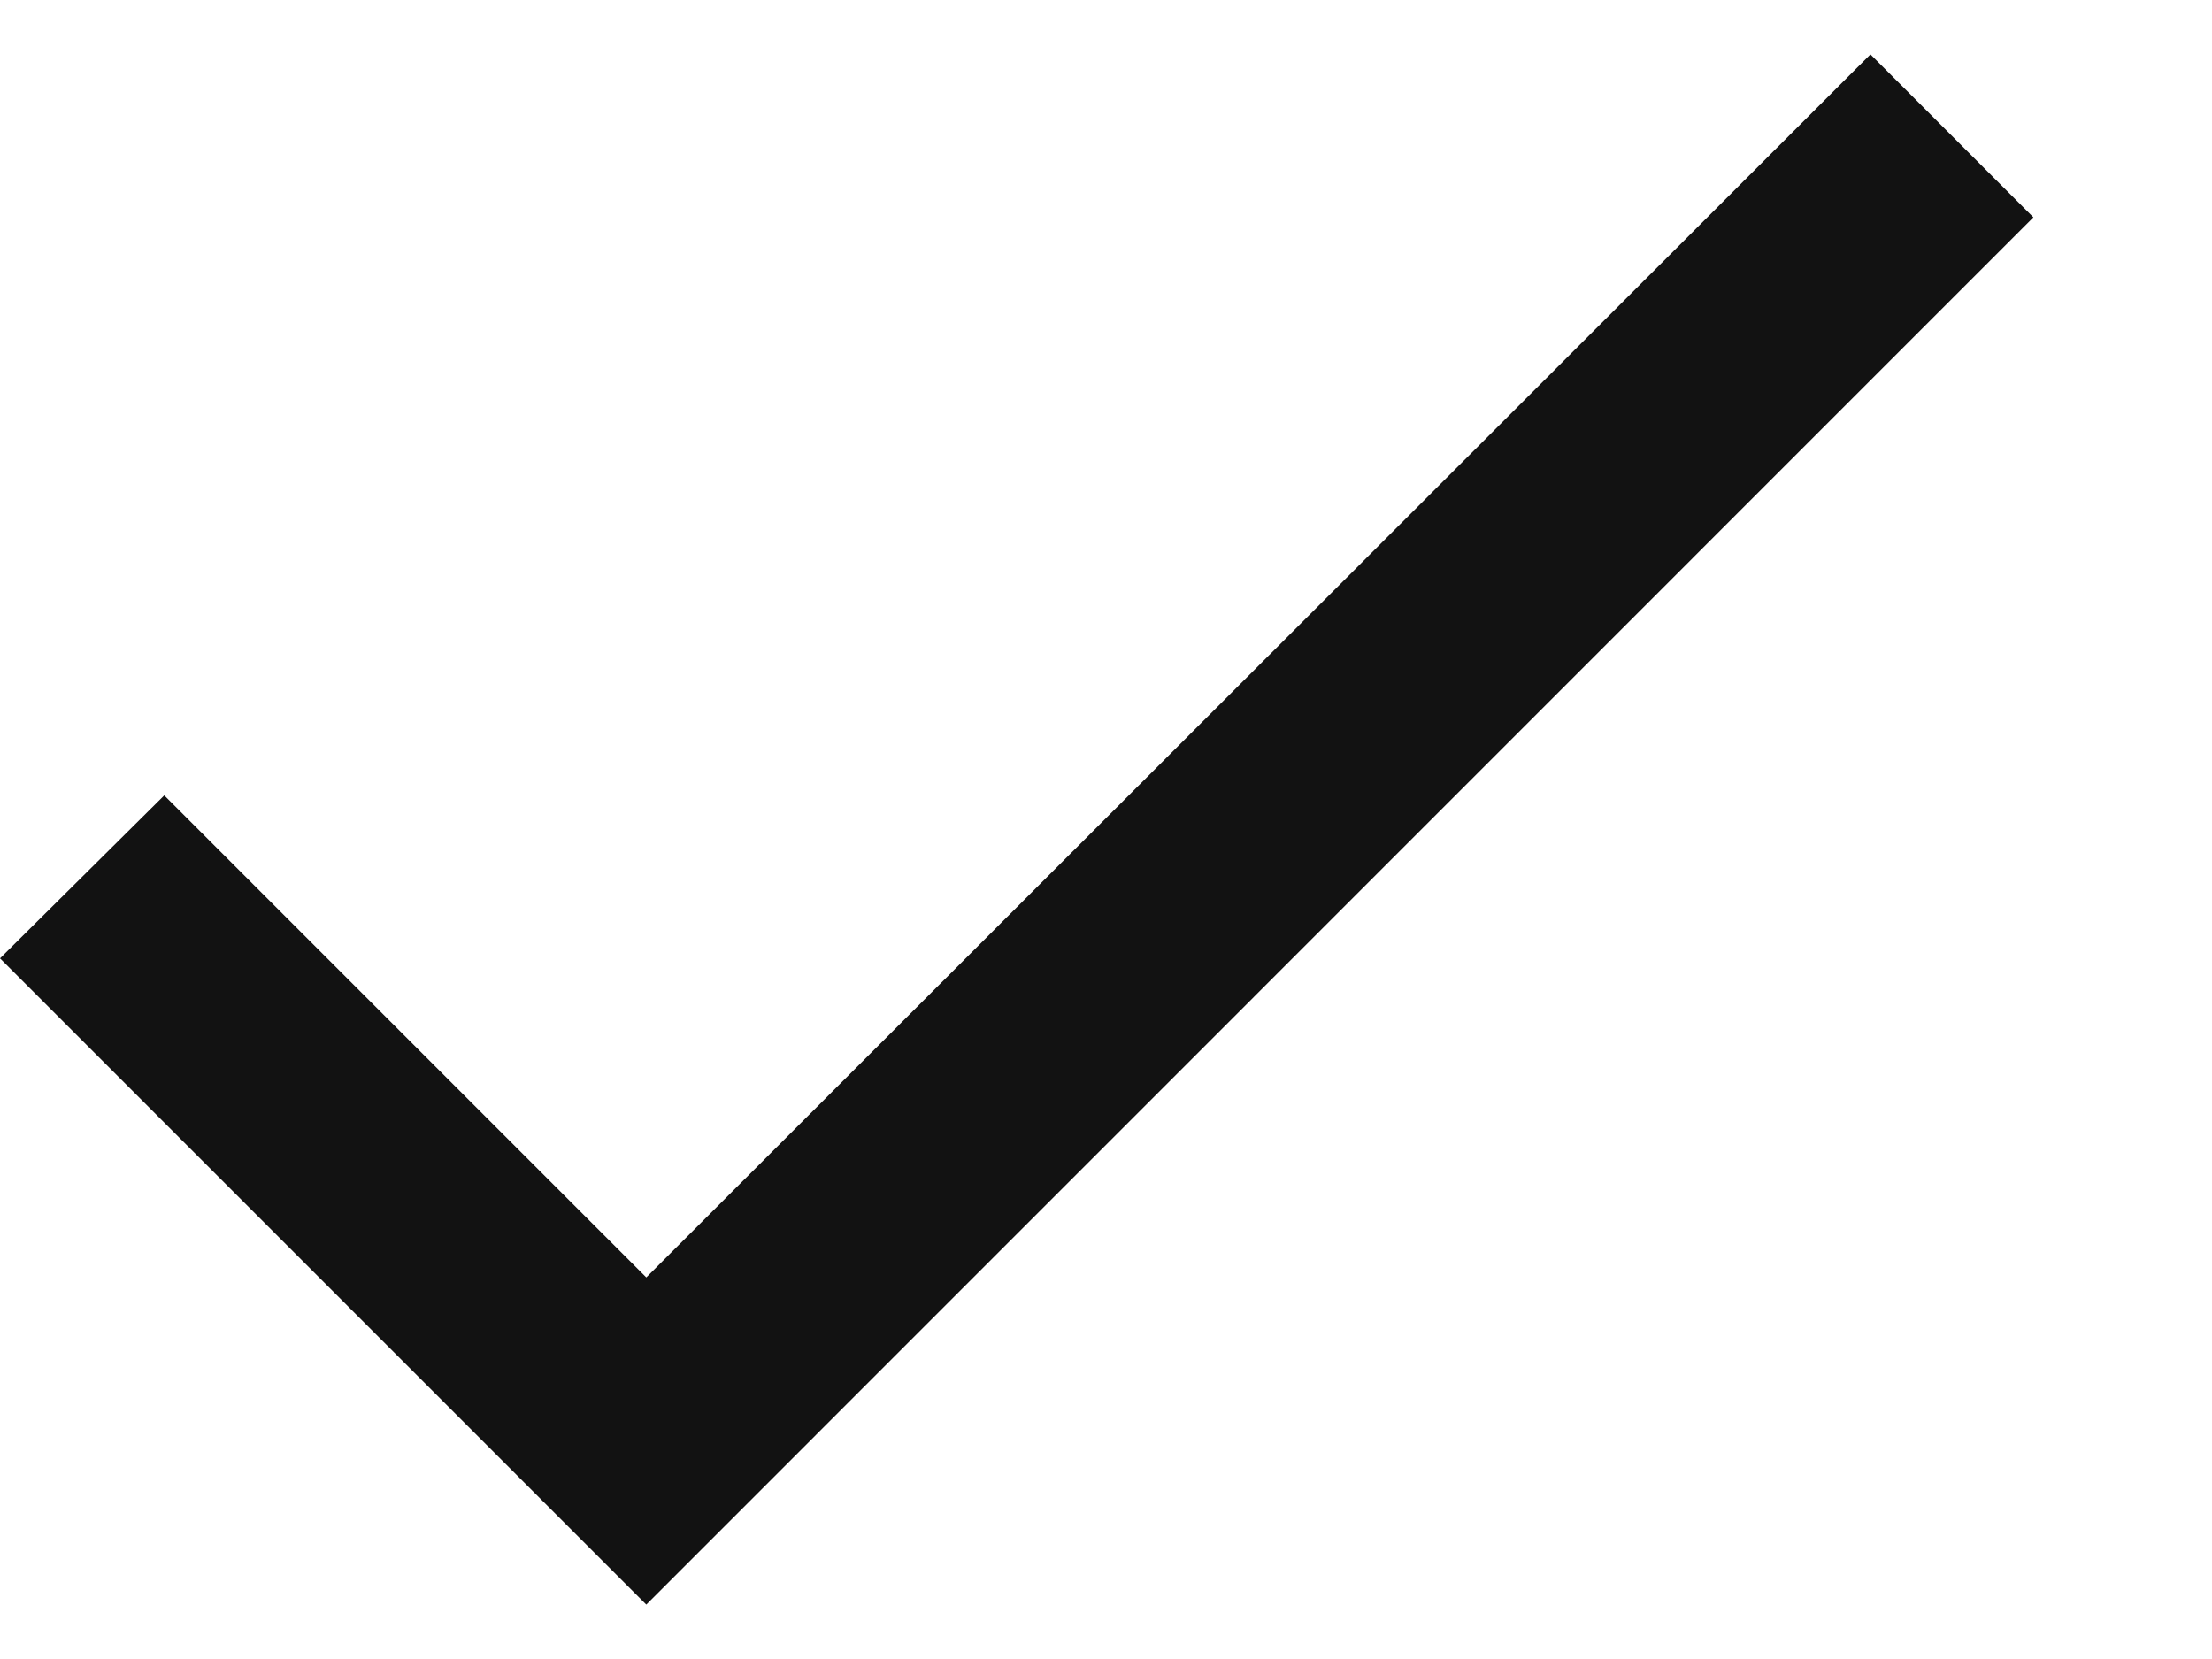 <svg width="12" height="9" viewBox="0 0 12 9" fill="none" xmlns="http://www.w3.org/2000/svg">
<g clip-path="url(#clip0_351_71)">
<path d="M3.506 6.93L0.891 4.315L0 5.199L3.506 8.705L11.031 1.179L10.147 0.295L3.506 6.93Z" fill="#121212"/>
</g>
<defs>
<clipPath id="clip0_351_71">
<rect width="11.031" height="8.41" fill="white" transform="translate(0 0.295)"/>
</clipPath>
</defs>
</svg>

